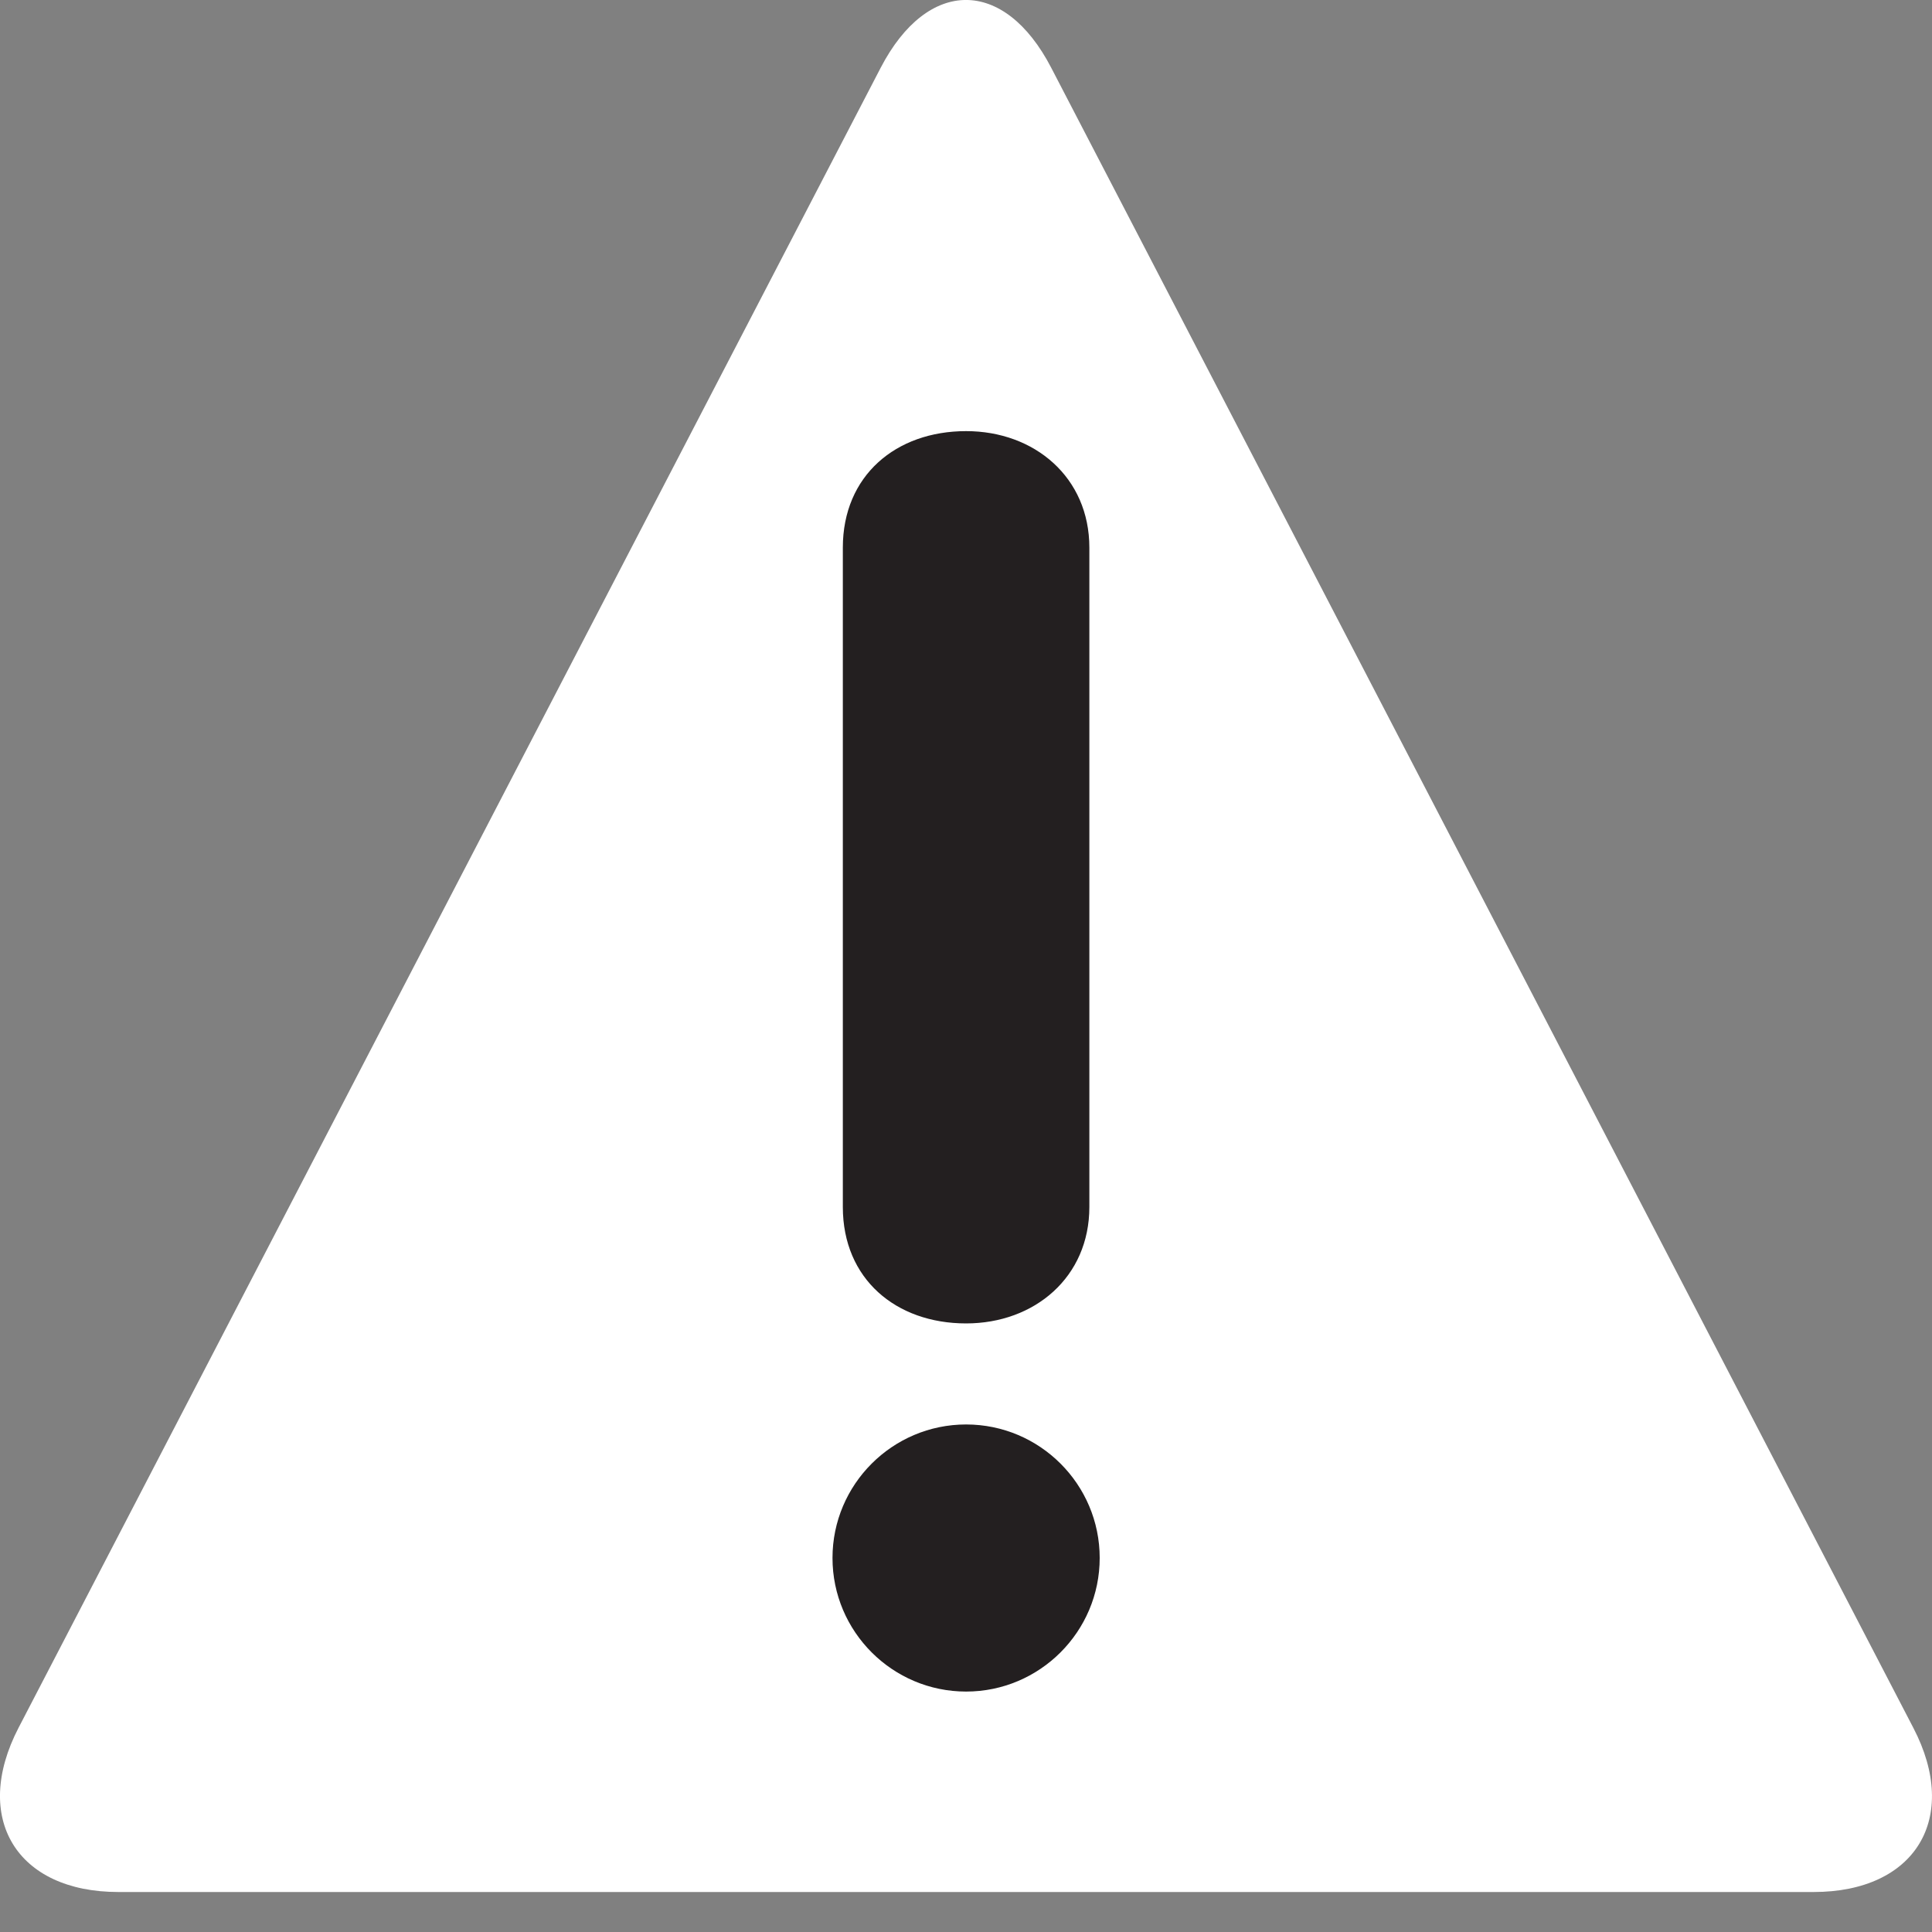 <svg width="20" height="20" viewBox="0 0 20 20" fill="none" xmlns="http://www.w3.org/2000/svg">
<rect x="0" y="0" width="20" height="20" fill="#808080" stroke="none"/>
<path d="M1.225 19.586C0.172 19.586 -0.293 18.821 0.192 17.886L9.117 0.701C9.603 -0.234 10.397 -0.234 10.882 0.701L19.807 17.887C20.293 18.821 19.828 19.586 18.775 19.586H1.225Z" fill="white"/>
<path d="M8.618 16.128C8.618 15.366 9.239 14.746 10.001 14.746C10.764 14.746 11.384 15.366 11.384 16.128C11.384 16.891 10.763 17.511 10.001 17.511C9.239 17.511 8.618 16.891 8.618 16.128ZM8.725 5.669C8.725 4.924 9.274 4.463 10.001 4.463C10.71 4.463 11.277 4.942 11.277 5.669V12.495C11.277 13.221 10.71 13.7 10.001 13.7C9.274 13.7 8.725 13.239 8.725 12.495V5.669Z" fill="#231F20"/>
</svg>
